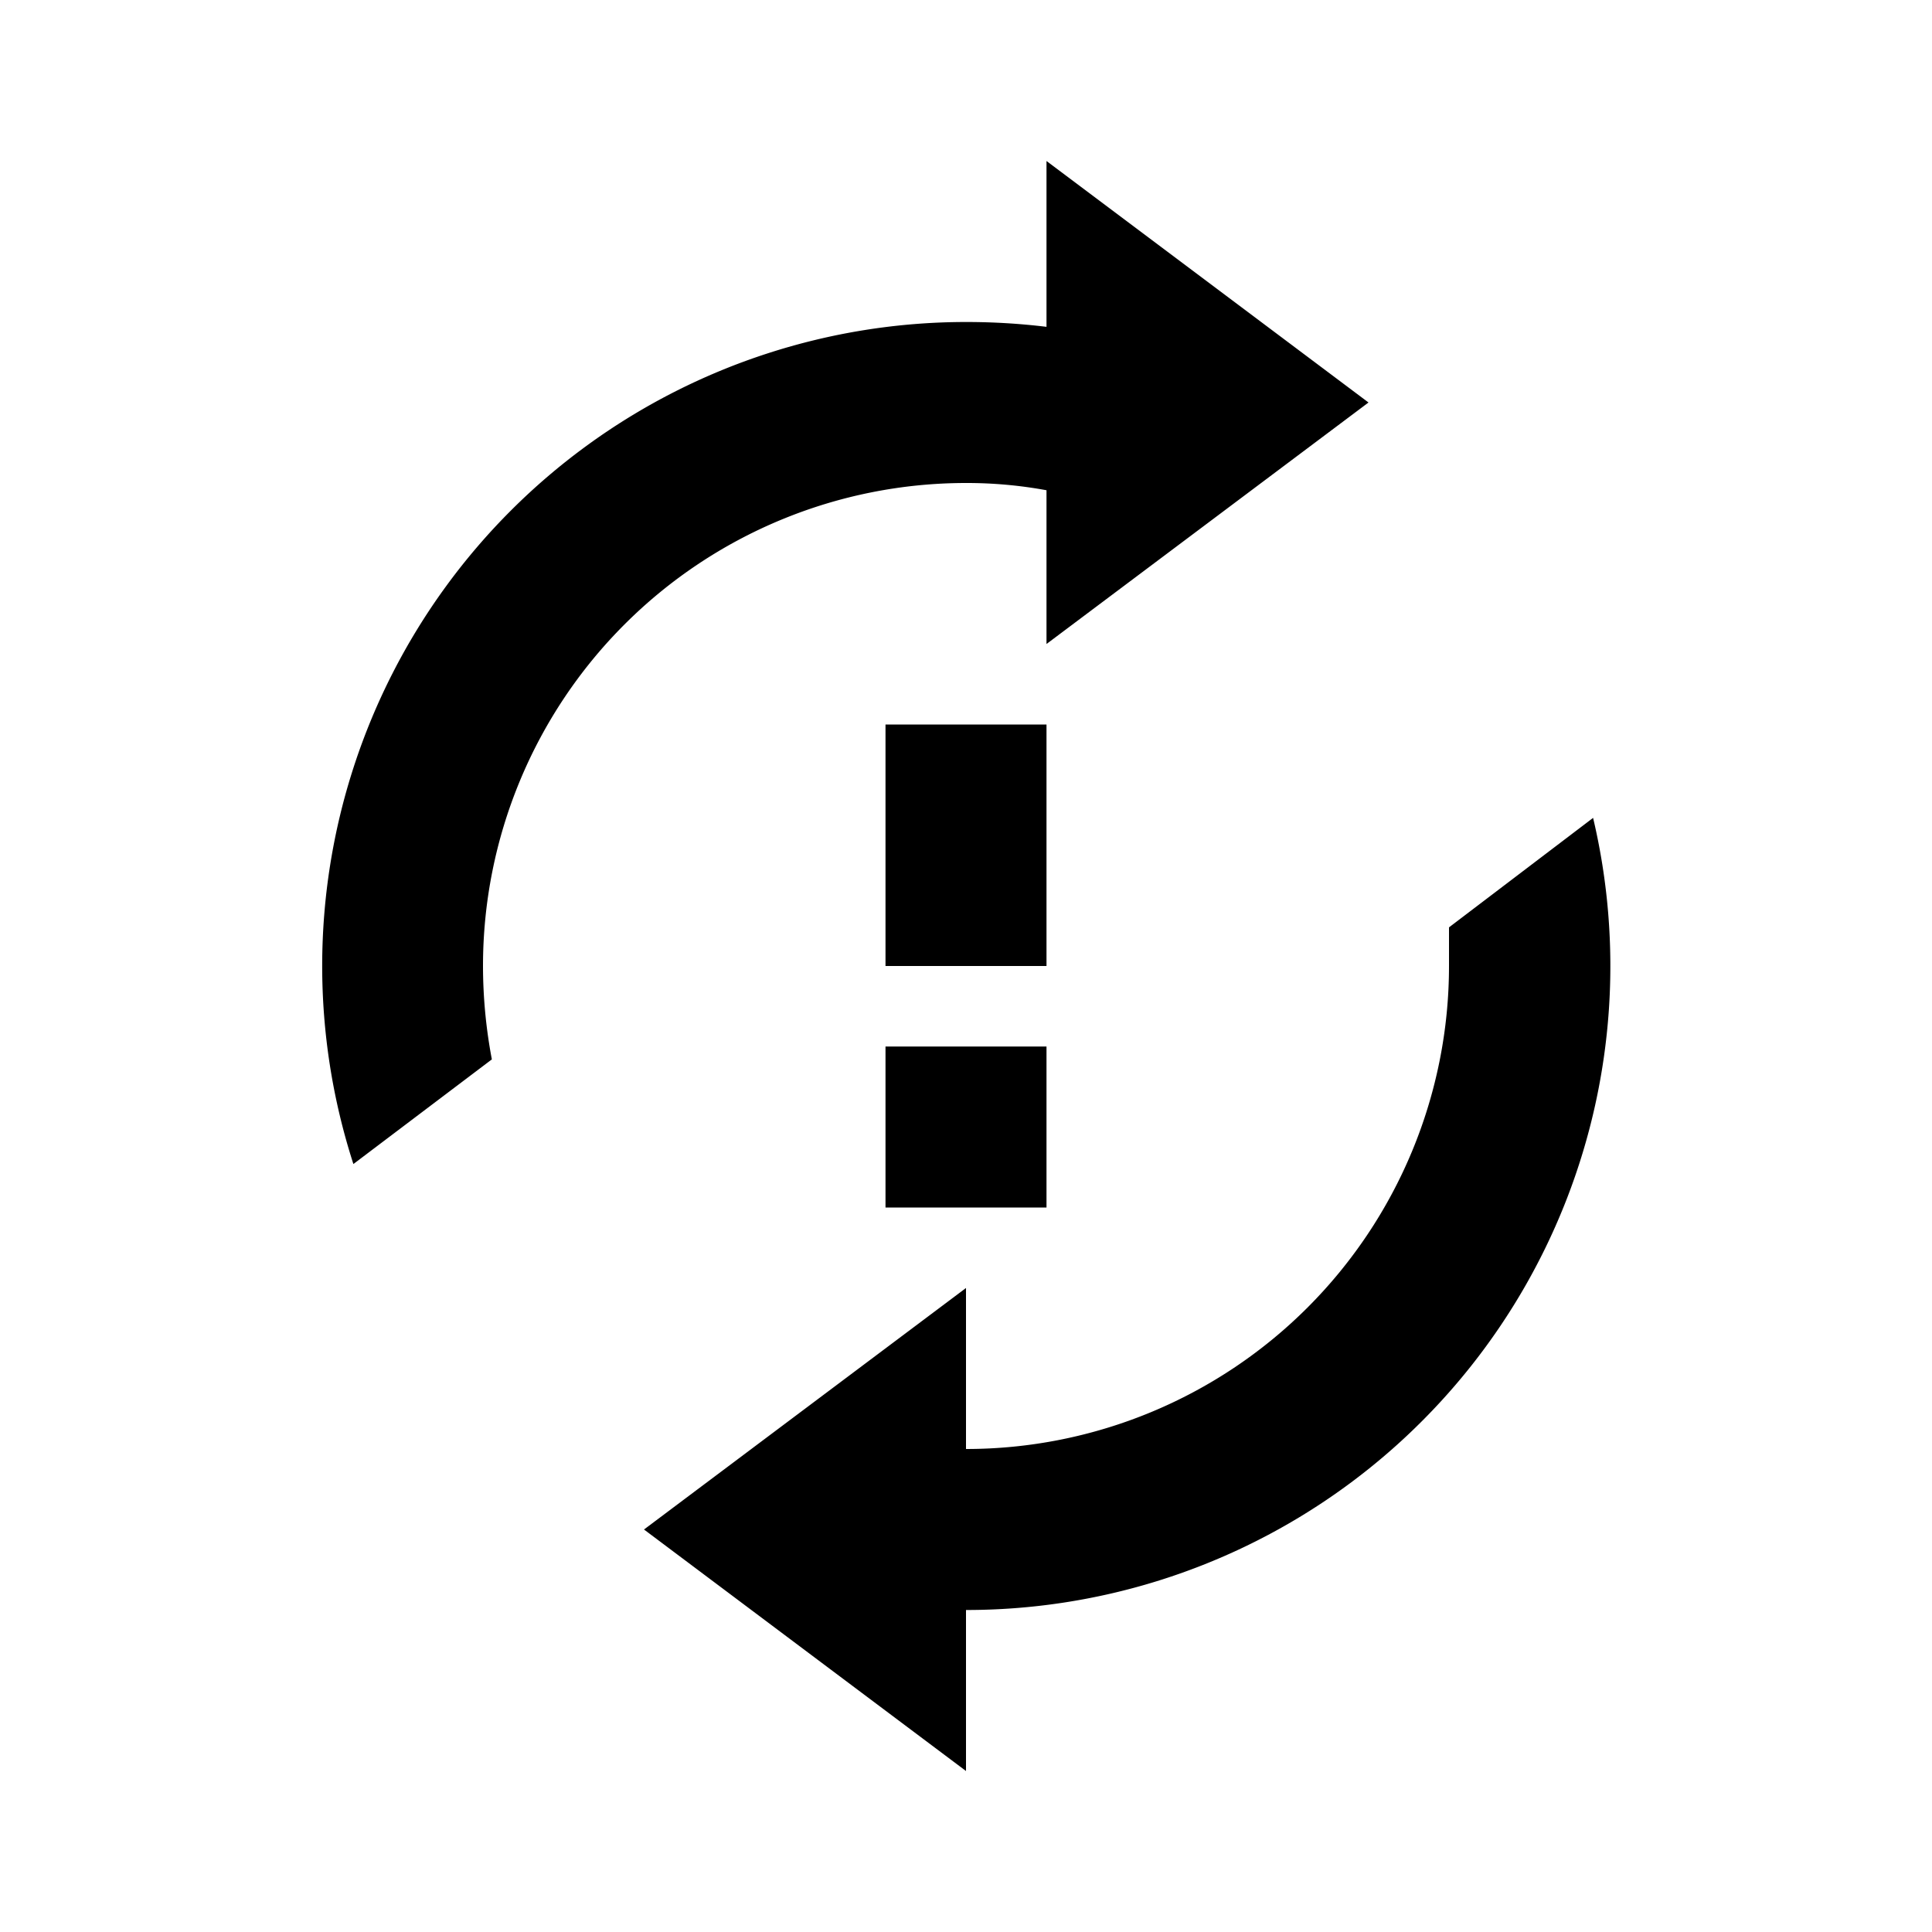 <svg id="Layer_1" data-name="Layer 1" xmlns="http://www.w3.org/2000/svg" viewBox="0 0 24 24"><title>Sync Problem</title><path d="M13,12H11V9h2Zm-2,3h2V13H11Zm1-9a5.47,5.47,0,0,1,1,.09V8l4-3L13,2V4.06A8.26,8.26,0,0,0,12,4,8,8,0,0,0,4.39,14.46l1.72-1.3A6.25,6.25,0,0,1,6,12,6,6,0,0,1,12,6Zm6,5.52c0,.15,0,.32,0,.48a6,6,0,0,1-6,6V16L8,19l4,3V20a8,8,0,0,0,7.79-9.84Z"/></svg>